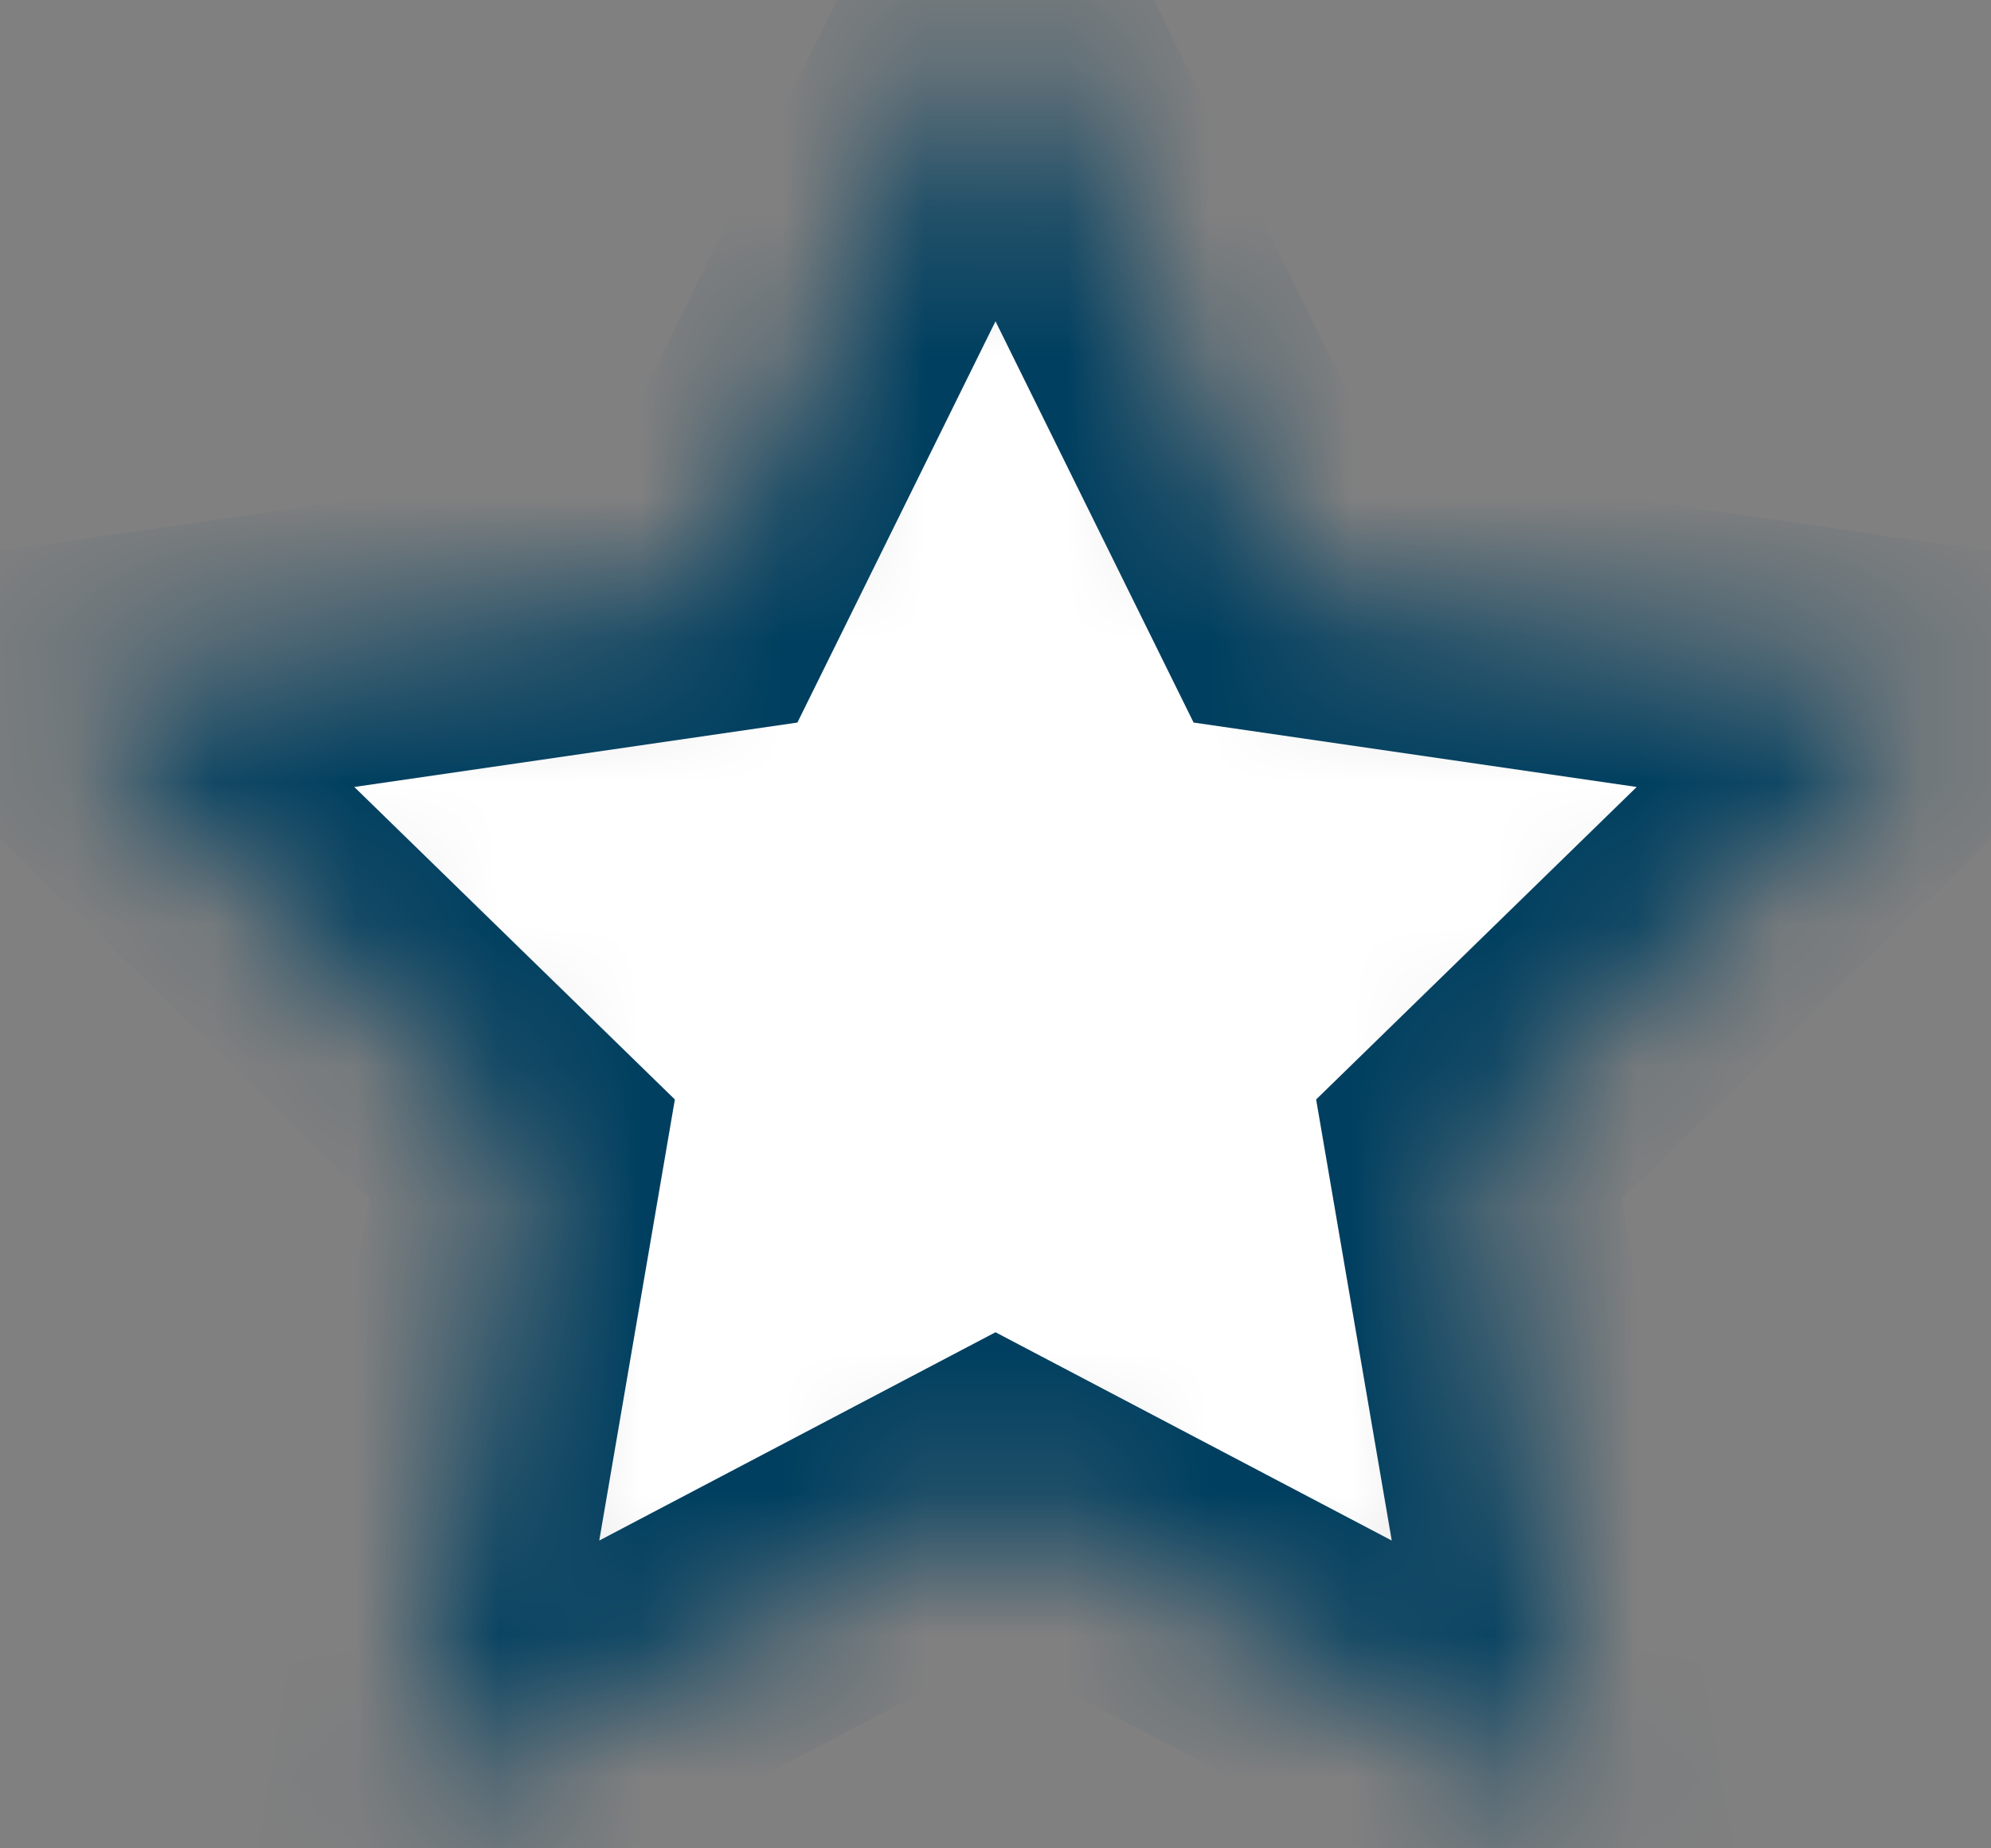 <?xml version="1.0" encoding="UTF-8" standalone="no"?>
<svg width="14px" height="13px" viewBox="0 0 14 13" version="1.1" xmlns="http://www.w3.org/2000/svg" xmlns:xlink="http://www.w3.org/1999/xlink">
    <rect x="0" y="0" width="14" height="13" fill="#808080" stroke="none"/>
    <!-- Generator: Sketch 39.1 (31720) - http://www.bohemiancoding.com/sketch -->
    <title>empty-star</title>
    <desc>Created with Sketch.</desc>
    <defs>
        <polygon id="path-1" points="7 10.5 2.886 12.663 3.671 8.082 0.343 4.837 4.943 4.168 7 0 9.057 4.168 13.657 4.837 10.329 8.082 11.114 12.663"></polygon>
        <mask id="mask-2" maskContentUnits="userSpaceOnUse" maskUnits="objectBoundingBox" x="0" y="0" width="13.315" height="12.663" fill="white">
            <use xlink:href="#path-1"></use>
        </mask>
    </defs>
    <g id="Symbols" stroke="none" stroke-width="1" fill="none" fill-rule="evenodd">
        <g id="empty-star" stroke="#003F60" stroke-width="2" fill="#FFFFFF">
            <use id="Star-2-Copy-2" mask="url(#mask-2)" xlink:href="#path-1"></use>
        </g>
    </g>
</svg>